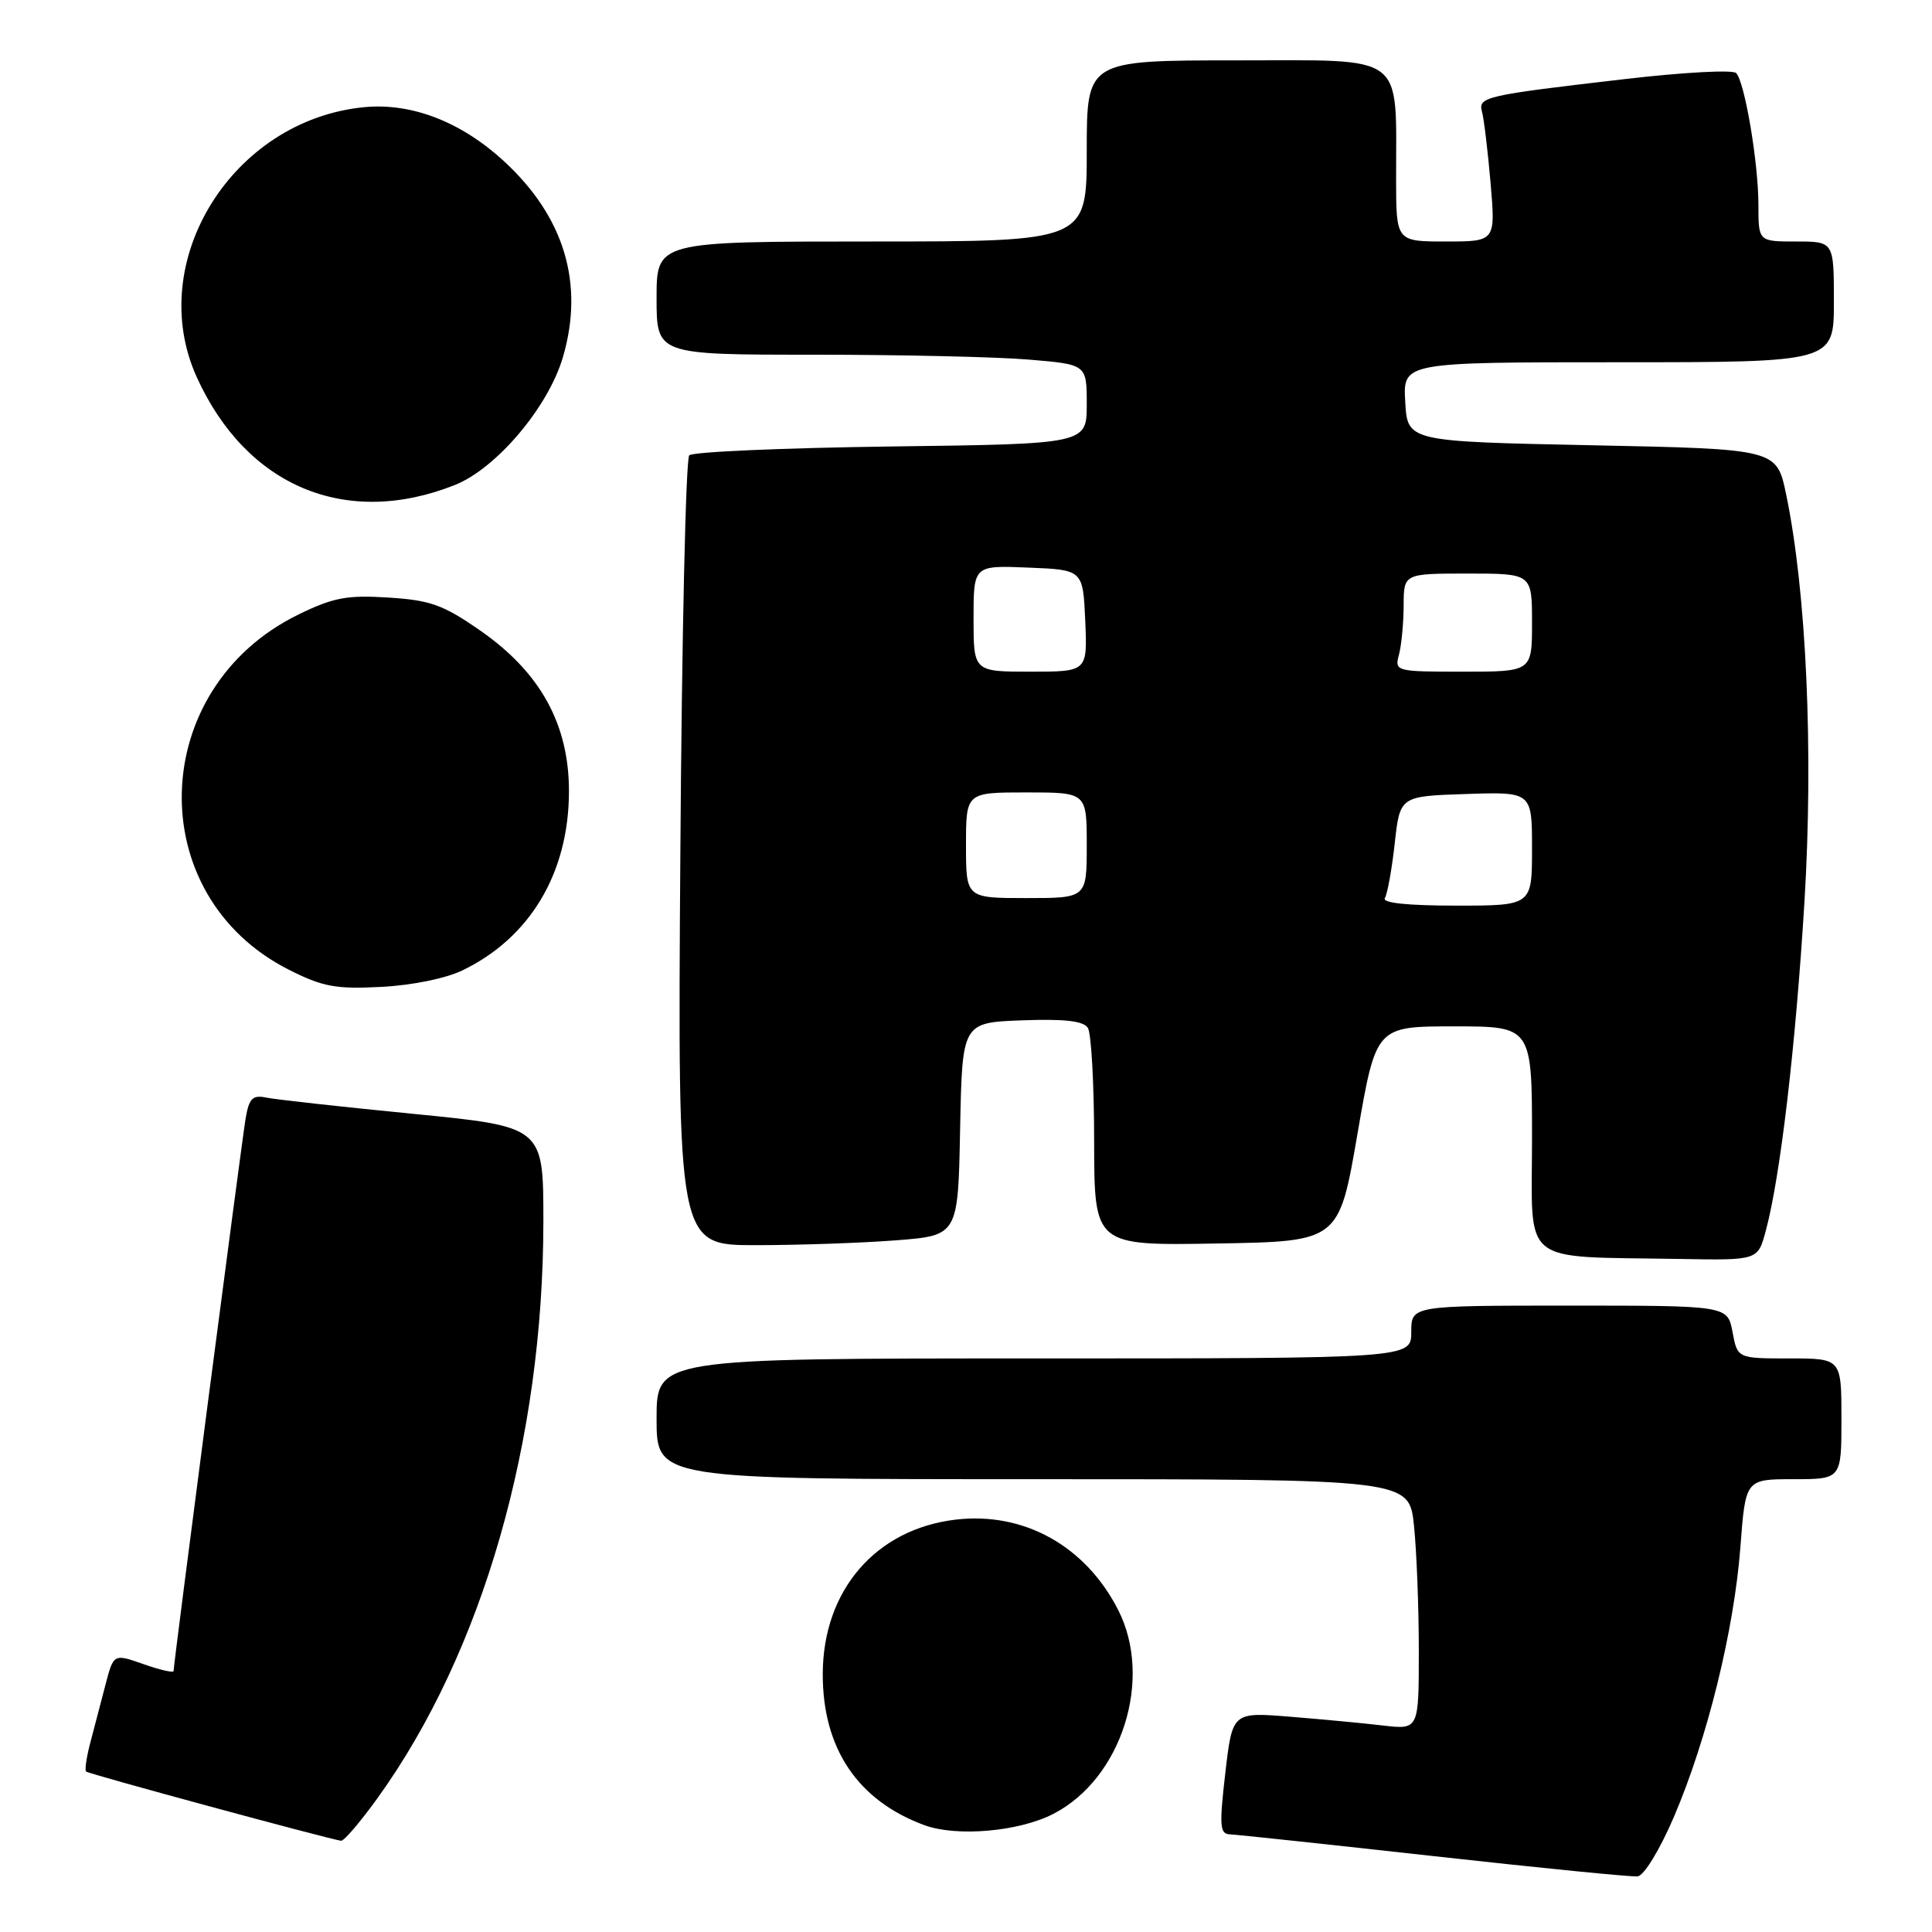 <?xml version="1.0" encoding="UTF-8" standalone="no"?>
<!DOCTYPE svg PUBLIC "-//W3C//DTD SVG 1.1//EN" "http://www.w3.org/Graphics/SVG/1.1/DTD/svg11.dtd" >
<svg xmlns="http://www.w3.org/2000/svg" xmlns:xlink="http://www.w3.org/1999/xlink" version="1.1" viewBox="0 0 256 256">
 <g >
 <path fill="currentColor"
d=" M 221.80 240.75 C 226.23 230.40 229.77 216.03 230.61 205.02 C 231.29 196.00 231.29 196.00 237.64 196.00 C 244.00 196.00 244.00 196.00 244.00 188.00 C 244.00 180.00 244.00 180.00 237.11 180.00 C 230.22 180.00 230.22 180.00 229.57 176.50 C 228.91 173.00 228.91 173.00 207.95 173.00 C 187.00 173.00 187.00 173.00 187.00 176.50 C 187.00 180.00 187.00 180.00 137.00 180.00 C 87.00 180.00 87.00 180.00 87.00 188.00 C 87.00 196.00 87.00 196.00 136.86 196.00 C 186.72 196.00 186.72 196.00 187.36 202.15 C 187.71 205.53 188.00 212.99 188.00 218.74 C 188.00 229.19 188.00 229.19 183.25 228.64 C 180.64 228.33 175.08 227.81 170.90 227.47 C 163.30 226.86 163.30 226.86 162.36 234.93 C 161.55 241.93 161.63 243.01 162.96 243.06 C 163.81 243.09 175.97 244.39 190.00 245.95 C 204.03 247.51 216.17 248.72 216.99 248.63 C 217.84 248.54 219.93 245.11 221.80 240.75 Z  M 50.03 238.25 C 63.97 218.89 72.00 190.94 72.00 161.77 C 72.00 149.29 72.00 149.29 54.75 147.59 C 45.26 146.66 36.51 145.69 35.30 145.44 C 33.46 145.06 33.00 145.52 32.54 148.24 C 32.00 151.49 23.00 220.47 23.00 221.42 C 23.00 221.69 21.21 221.28 19.02 220.51 C 15.05 219.11 15.05 219.11 13.96 223.30 C 13.36 225.61 12.46 229.05 11.96 230.94 C 11.46 232.84 11.21 234.55 11.41 234.74 C 11.73 235.06 43.49 243.67 45.19 243.91 C 45.58 243.96 47.75 241.41 50.03 238.25 Z  M 139.59 240.34 C 148.64 235.67 152.83 222.47 148.16 213.32 C 143.83 204.83 135.65 200.29 126.62 201.36 C 116.04 202.61 109.05 210.73 109.02 221.79 C 108.99 231.66 113.65 238.60 122.50 241.85 C 126.79 243.42 135.03 242.70 139.59 240.34 Z  M 233.97 163.11 C 235.90 155.96 237.93 138.68 239.10 119.49 C 240.31 99.55 239.36 78.39 236.67 65.50 C 235.42 59.50 235.42 59.50 210.96 59.00 C 186.50 58.50 186.50 58.50 186.20 53.25 C 185.90 48.00 185.90 48.00 214.45 48.00 C 243.00 48.00 243.00 48.00 243.00 40.00 C 243.00 32.00 243.00 32.00 238.00 32.00 C 233.00 32.00 233.00 32.00 233.00 27.18 C 233.00 21.57 231.19 10.87 230.05 9.68 C 229.61 9.22 223.01 9.58 215.38 10.47 C 196.61 12.65 195.83 12.83 196.38 14.84 C 196.63 15.75 197.14 19.99 197.51 24.25 C 198.17 32.00 198.17 32.00 191.59 32.00 C 185.00 32.00 185.00 32.00 184.99 23.75 C 184.97 6.82 186.55 8.00 163.87 8.00 C 144.00 8.00 144.00 8.00 144.00 20.00 C 144.00 32.00 144.00 32.00 115.50 32.00 C 87.00 32.00 87.00 32.00 87.00 39.50 C 87.00 47.00 87.00 47.00 107.85 47.00 C 119.32 47.00 132.14 47.29 136.35 47.65 C 144.00 48.29 144.00 48.29 144.00 53.56 C 144.00 58.83 144.00 58.83 118.08 59.16 C 103.83 59.35 91.79 59.87 91.33 60.33 C 90.87 60.79 90.34 84.53 90.15 113.08 C 89.79 165.00 89.79 165.00 100.15 164.99 C 105.84 164.99 114.20 164.70 118.72 164.35 C 126.95 163.71 126.95 163.71 127.22 149.60 C 127.50 135.50 127.50 135.50 135.41 135.20 C 141.07 134.99 143.56 135.28 144.15 136.20 C 144.60 136.92 144.98 143.70 144.98 151.27 C 145.00 165.05 145.00 165.05 161.21 164.77 C 177.42 164.50 177.42 164.50 179.87 150.25 C 182.33 136.00 182.33 136.00 192.66 136.00 C 203.00 136.00 203.00 136.00 203.00 150.95 C 203.00 167.96 201.12 166.44 222.71 166.82 C 232.92 167.00 232.92 167.00 233.97 163.11 Z  M 61.32 128.56 C 70.26 124.22 75.35 115.67 75.39 104.94 C 75.42 96.01 71.62 89.10 63.63 83.55 C 58.74 80.15 57.04 79.53 51.47 79.18 C 45.97 78.83 44.17 79.17 39.52 81.44 C 19.53 91.23 18.79 118.63 38.25 128.48 C 42.76 130.76 44.48 131.08 50.50 130.77 C 54.60 130.56 59.08 129.65 61.32 128.56 Z  M 60.26 64.27 C 65.78 62.08 72.68 53.91 74.60 47.29 C 77.44 37.55 74.77 28.73 66.78 21.36 C 61.11 16.14 54.54 13.60 48.27 14.20 C 30.78 15.89 19.13 34.67 26.07 49.97 C 32.65 64.47 45.84 69.99 60.26 64.27 Z  M 183.50 119.00 C 183.84 118.45 184.43 115.18 184.81 111.75 C 185.50 105.50 185.50 105.50 194.25 105.21 C 203.00 104.92 203.00 104.92 203.00 112.46 C 203.00 120.00 203.00 120.00 192.94 120.00 C 186.47 120.00 183.10 119.64 183.50 119.00 Z  M 128.00 112.00 C 128.00 105.00 128.00 105.00 136.00 105.00 C 144.00 105.00 144.00 105.00 144.00 112.00 C 144.00 119.00 144.00 119.00 136.00 119.00 C 128.00 119.00 128.00 119.00 128.00 112.00 Z  M 129.00 81.96 C 129.00 74.91 129.00 74.91 136.25 75.21 C 143.50 75.50 143.50 75.50 143.80 82.25 C 144.09 89.00 144.09 89.00 136.55 89.00 C 129.00 89.00 129.00 89.00 129.00 81.96 Z  M 185.37 86.75 C 185.70 85.51 185.98 82.59 185.99 80.25 C 186.00 76.00 186.00 76.00 194.50 76.00 C 203.00 76.00 203.00 76.00 203.00 82.50 C 203.00 89.00 203.00 89.00 193.88 89.00 C 184.92 89.00 184.78 88.96 185.37 86.75 Z "/>
</g>
</svg>